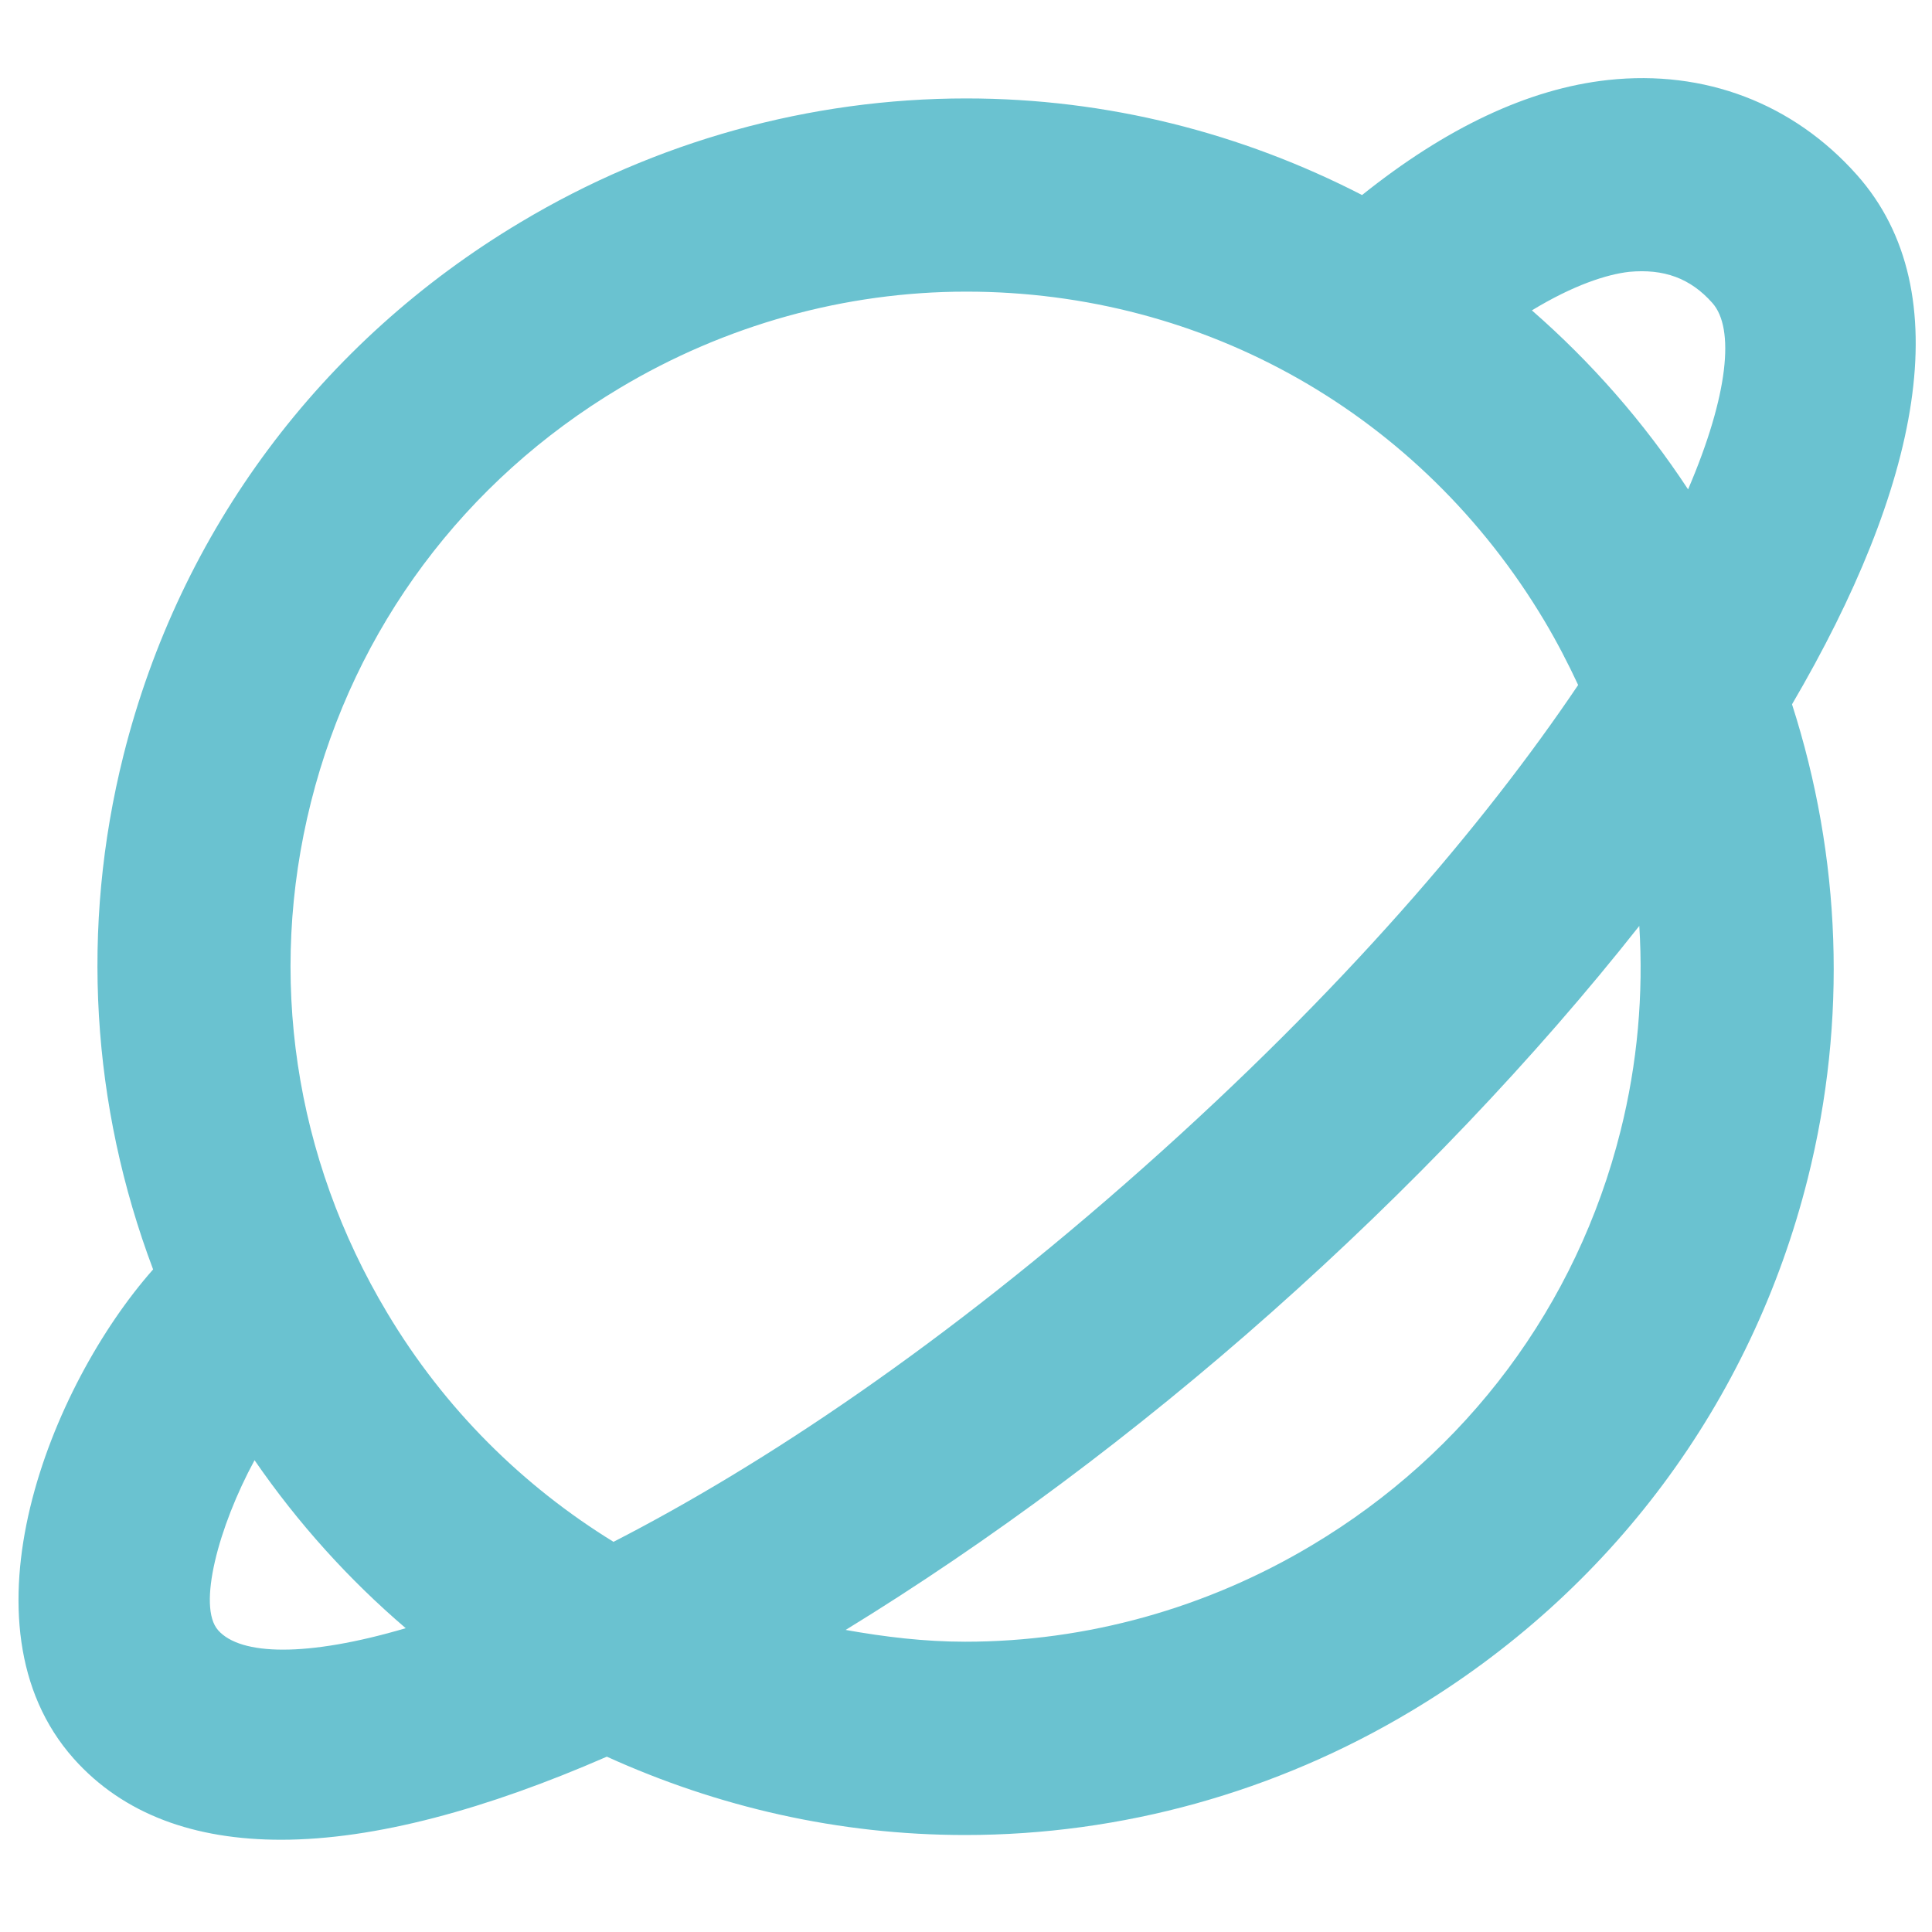 <svg fill="none" height="20" viewBox="0 0 20 20" width="20" xmlns="http://www.w3.org/2000/svg">
    <path
        d="M0.762 18.204C1.279 18.785 2.019 19.045 2.909 19.045C3.884 19.045 5.042 18.726 6.282 18.185C7.426 18.704 8.678 18.996 9.991 18.996C11.61 18.996 13.207 18.553 14.607 17.714C16.672 16.48 18.131 14.522 18.714 12.199C19.126 10.556 19.058 8.87 18.551 7.291C19.861 5.055 20.304 3.028 19.223 1.811C18.562 1.067 17.643 0.72 16.648 0.828C15.817 0.918 14.962 1.329 14.1 2.019C12.857 1.379 11.466 1.019 10.003 1.019C8.385 1.019 6.788 1.462 5.388 2.301C3.321 3.535 1.863 5.494 1.279 7.816C0.83 9.604 0.946 11.446 1.585 13.141C0.52 14.345 -0.469 16.818 0.762 18.204ZM2.258 16.876C2.041 16.632 2.261 15.806 2.635 15.116C3.087 15.772 3.613 16.353 4.2 16.855C3.176 17.157 2.488 17.138 2.258 16.876ZM16.775 11.711C16.322 13.515 15.188 15.036 13.581 15.996C12.49 16.649 11.248 16.995 9.991 16.995C9.569 16.995 9.158 16.945 8.754 16.873C10.241 15.962 11.758 14.833 13.167 13.581C14.578 12.328 15.889 10.955 16.97 9.585C17.014 10.291 16.952 11.007 16.775 11.711ZM16.866 2.814C17.222 2.781 17.498 2.878 17.727 3.137C17.958 3.398 17.896 4.083 17.475 5.066C17.014 4.365 16.47 3.747 15.858 3.213C16.289 2.951 16.634 2.84 16.866 2.814ZM3.219 8.304C3.672 6.5 4.807 4.978 6.414 4.018C7.505 3.365 8.746 3.019 10.003 3.019C12.476 3.019 14.712 4.292 15.986 6.424C16.116 6.642 16.231 6.864 16.337 7.091C15.366 8.532 13.904 10.251 11.839 12.085C9.776 13.918 7.897 15.167 6.351 15.961C5.412 15.383 4.602 14.585 4.008 13.59C3.046 11.984 2.766 10.106 3.219 8.304Z"
        fill="#2CA9BC" fill-opacity="0.7" />
</svg>
